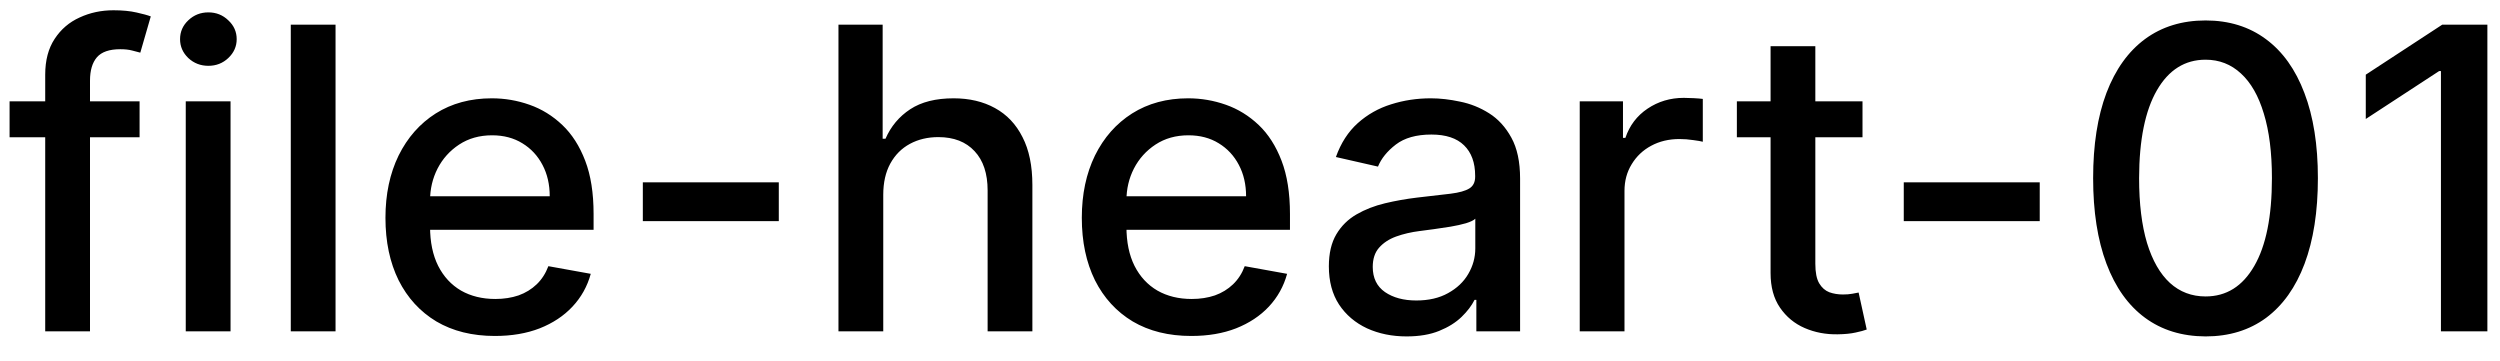<svg width="83" height="12" viewBox="0 0 83 12" fill="none" xmlns="http://www.w3.org/2000/svg">
<path d="M4.634 3.364V4.557H0.318V3.364H4.634ZM1.501 11V2.479C1.501 2.001 1.606 1.605 1.815 1.29C2.023 0.972 2.3 0.735 2.645 0.58C2.99 0.42 3.364 0.341 3.768 0.341C4.067 0.341 4.322 0.366 4.534 0.415C4.746 0.462 4.904 0.505 5.006 0.545L4.658 1.748C4.589 1.728 4.499 1.705 4.39 1.678C4.281 1.648 4.148 1.634 3.992 1.634C3.631 1.634 3.372 1.723 3.217 1.902C3.064 2.081 2.988 2.339 2.988 2.678V11H1.501ZM6.167 11V3.364H7.654V11H6.167ZM6.918 2.185C6.659 2.185 6.437 2.099 6.252 1.927C6.069 1.751 5.978 1.542 5.978 1.3C5.978 1.055 6.069 0.846 6.252 0.674C6.437 0.498 6.659 0.411 6.918 0.411C7.176 0.411 7.397 0.498 7.579 0.674C7.765 0.846 7.858 1.055 7.858 1.3C7.858 1.542 7.765 1.751 7.579 1.927C7.397 2.099 7.176 2.185 6.918 2.185ZM11.14 0.818V11H9.654V0.818H11.14ZM16.431 11.154C15.679 11.154 15.031 10.993 14.487 10.672C13.947 10.347 13.529 9.891 13.234 9.305C12.943 8.715 12.797 8.024 12.797 7.232C12.797 6.449 12.943 5.76 13.234 5.163C13.529 4.567 13.94 4.101 14.467 3.766C14.998 3.432 15.617 3.264 16.327 3.264C16.758 3.264 17.175 3.335 17.579 3.478C17.984 3.62 18.347 3.844 18.668 4.149C18.99 4.454 19.243 4.85 19.429 5.337C19.615 5.821 19.707 6.41 19.707 7.102V7.629H13.637V6.516H18.251C18.251 6.125 18.171 5.778 18.012 5.477C17.853 5.172 17.629 4.931 17.341 4.756C17.056 4.58 16.721 4.492 16.337 4.492C15.919 4.492 15.555 4.595 15.243 4.8C14.935 5.003 14.696 5.268 14.527 5.596C14.361 5.921 14.278 6.274 14.278 6.655V7.525C14.278 8.035 14.368 8.469 14.547 8.827C14.729 9.185 14.983 9.459 15.307 9.648C15.632 9.833 16.012 9.926 16.446 9.926C16.728 9.926 16.985 9.886 17.217 9.807C17.449 9.724 17.649 9.601 17.818 9.439C17.987 9.277 18.116 9.076 18.206 8.837L19.613 9.091C19.5 9.505 19.298 9.868 19.006 10.18C18.718 10.488 18.355 10.728 17.918 10.901C17.483 11.07 16.988 11.154 16.431 11.154ZM25.856 6.053V7.341H21.342V6.053H25.856ZM29.324 6.466V11H27.837V0.818H29.304V4.607H29.398C29.577 4.196 29.851 3.869 30.219 3.627C30.587 3.385 31.067 3.264 31.66 3.264C32.184 3.264 32.641 3.372 33.032 3.587C33.427 3.803 33.732 4.124 33.947 4.552C34.166 4.976 34.275 5.506 34.275 6.143V11H32.789V6.322C32.789 5.762 32.645 5.327 32.356 5.019C32.068 4.708 31.667 4.552 31.153 4.552C30.802 4.552 30.487 4.626 30.209 4.776C29.933 4.925 29.716 5.143 29.557 5.432C29.402 5.717 29.324 6.062 29.324 6.466ZM39.55 11.154C38.798 11.154 38.15 10.993 37.606 10.672C37.066 10.347 36.648 9.891 36.353 9.305C36.062 8.715 35.916 8.024 35.916 7.232C35.916 6.449 36.062 5.76 36.353 5.163C36.648 4.567 37.059 4.101 37.587 3.766C38.117 3.432 38.737 3.264 39.446 3.264C39.877 3.264 40.294 3.335 40.699 3.478C41.103 3.62 41.466 3.844 41.788 4.149C42.109 4.454 42.362 4.85 42.548 5.337C42.734 5.821 42.827 6.41 42.827 7.102V7.629H36.756V6.516H41.37C41.37 6.125 41.29 5.778 41.131 5.477C40.972 5.172 40.748 4.931 40.46 4.756C40.175 4.58 39.84 4.492 39.456 4.492C39.038 4.492 38.674 4.595 38.362 4.8C38.054 5.003 37.815 5.268 37.646 5.596C37.48 5.921 37.398 6.274 37.398 6.655V7.525C37.398 8.035 37.487 8.469 37.666 8.827C37.848 9.185 38.102 9.459 38.427 9.648C38.752 9.833 39.131 9.926 39.565 9.926C39.847 9.926 40.104 9.886 40.336 9.807C40.568 9.724 40.768 9.601 40.937 9.439C41.106 9.277 41.236 9.076 41.325 8.837L42.732 9.091C42.619 9.505 42.417 9.868 42.126 10.18C41.837 10.488 41.474 10.728 41.037 10.901C40.603 11.07 40.107 11.154 39.55 11.154ZM46.698 11.169C46.214 11.169 45.777 11.079 45.386 10.901C44.995 10.718 44.685 10.455 44.456 10.11C44.231 9.765 44.118 9.343 44.118 8.842C44.118 8.411 44.201 8.057 44.367 7.778C44.532 7.5 44.756 7.28 45.038 7.117C45.319 6.955 45.634 6.832 45.982 6.749C46.33 6.666 46.685 6.603 47.046 6.56C47.504 6.507 47.875 6.464 48.16 6.431C48.445 6.395 48.652 6.337 48.781 6.257C48.91 6.178 48.975 6.048 48.975 5.869V5.835C48.975 5.4 48.852 5.064 48.607 4.825C48.365 4.587 48.004 4.467 47.523 4.467C47.023 4.467 46.629 4.578 46.34 4.8C46.055 5.019 45.858 5.263 45.749 5.531L44.352 5.213C44.517 4.749 44.759 4.375 45.077 4.089C45.399 3.801 45.769 3.592 46.186 3.463C46.604 3.33 47.043 3.264 47.504 3.264C47.809 3.264 48.132 3.301 48.473 3.374C48.818 3.443 49.139 3.572 49.438 3.761C49.739 3.95 49.986 4.22 50.178 4.572C50.37 4.92 50.467 5.372 50.467 5.929V11H49.015V9.956H48.955C48.859 10.148 48.715 10.337 48.523 10.523C48.331 10.708 48.084 10.863 47.782 10.985C47.48 11.108 47.119 11.169 46.698 11.169ZM47.021 9.976C47.432 9.976 47.784 9.895 48.075 9.732C48.37 9.57 48.594 9.358 48.746 9.096C48.902 8.831 48.98 8.547 48.98 8.246V7.261C48.927 7.314 48.824 7.364 48.672 7.411C48.523 7.454 48.352 7.492 48.16 7.525C47.968 7.555 47.78 7.583 47.598 7.609C47.416 7.633 47.263 7.652 47.141 7.669C46.852 7.705 46.589 7.767 46.35 7.853C46.115 7.939 45.926 8.063 45.783 8.226C45.644 8.385 45.575 8.597 45.575 8.862C45.575 9.23 45.711 9.509 45.982 9.697C46.254 9.883 46.6 9.976 47.021 9.976ZM52.447 11V3.364H53.883V4.577H53.963C54.102 4.166 54.347 3.843 54.699 3.607C55.053 3.369 55.454 3.249 55.902 3.249C55.995 3.249 56.104 3.253 56.23 3.259C56.359 3.266 56.46 3.274 56.533 3.284V4.706C56.474 4.689 56.367 4.671 56.215 4.651C56.063 4.628 55.91 4.616 55.758 4.616C55.406 4.616 55.093 4.691 54.818 4.84C54.546 4.986 54.331 5.19 54.172 5.452C54.013 5.71 53.933 6.005 53.933 6.337V11H52.447ZM61.835 3.364V4.557H57.664V3.364H61.835ZM58.783 1.534H60.269V8.758C60.269 9.046 60.312 9.263 60.399 9.409C60.485 9.552 60.596 9.649 60.732 9.702C60.871 9.752 61.022 9.777 61.184 9.777C61.303 9.777 61.408 9.769 61.497 9.752C61.587 9.736 61.656 9.722 61.706 9.712L61.975 10.94C61.888 10.973 61.766 11.007 61.607 11.04C61.448 11.076 61.249 11.096 61.01 11.099C60.619 11.106 60.254 11.037 59.916 10.891C59.578 10.745 59.305 10.519 59.096 10.214C58.887 9.91 58.783 9.527 58.783 9.066V1.534ZM67.719 6.053V7.341H63.205V6.053H67.719ZM73.225 11.169C72.44 11.166 71.769 10.959 71.212 10.548C70.655 10.137 70.229 9.538 69.934 8.753C69.639 7.967 69.492 7.021 69.492 5.914C69.492 4.81 69.639 3.867 69.934 3.085C70.232 2.303 70.66 1.706 71.217 1.295C71.777 0.884 72.446 0.679 73.225 0.679C74.004 0.679 74.672 0.886 75.229 1.3C75.786 1.711 76.212 2.308 76.507 3.09C76.805 3.869 76.954 4.81 76.954 5.914C76.954 7.024 76.806 7.972 76.511 8.758C76.217 9.54 75.791 10.138 75.234 10.553C74.677 10.963 74.007 11.169 73.225 11.169ZM73.225 9.842C73.915 9.842 74.453 9.505 74.841 8.832C75.232 8.16 75.428 7.187 75.428 5.914C75.428 5.069 75.338 4.355 75.159 3.771C74.984 3.185 74.73 2.741 74.399 2.439C74.07 2.134 73.679 1.982 73.225 1.982C72.539 1.982 72.001 2.32 71.61 2.996C71.219 3.672 71.021 4.645 71.018 5.914C71.018 6.763 71.106 7.48 71.281 8.067C71.46 8.65 71.714 9.093 72.042 9.394C72.37 9.692 72.765 9.842 73.225 9.842ZM82.581 0.818V11H81.039V2.359H80.98L78.544 3.95V2.479L81.084 0.818H82.581Z" fill="black"/>
</svg>
